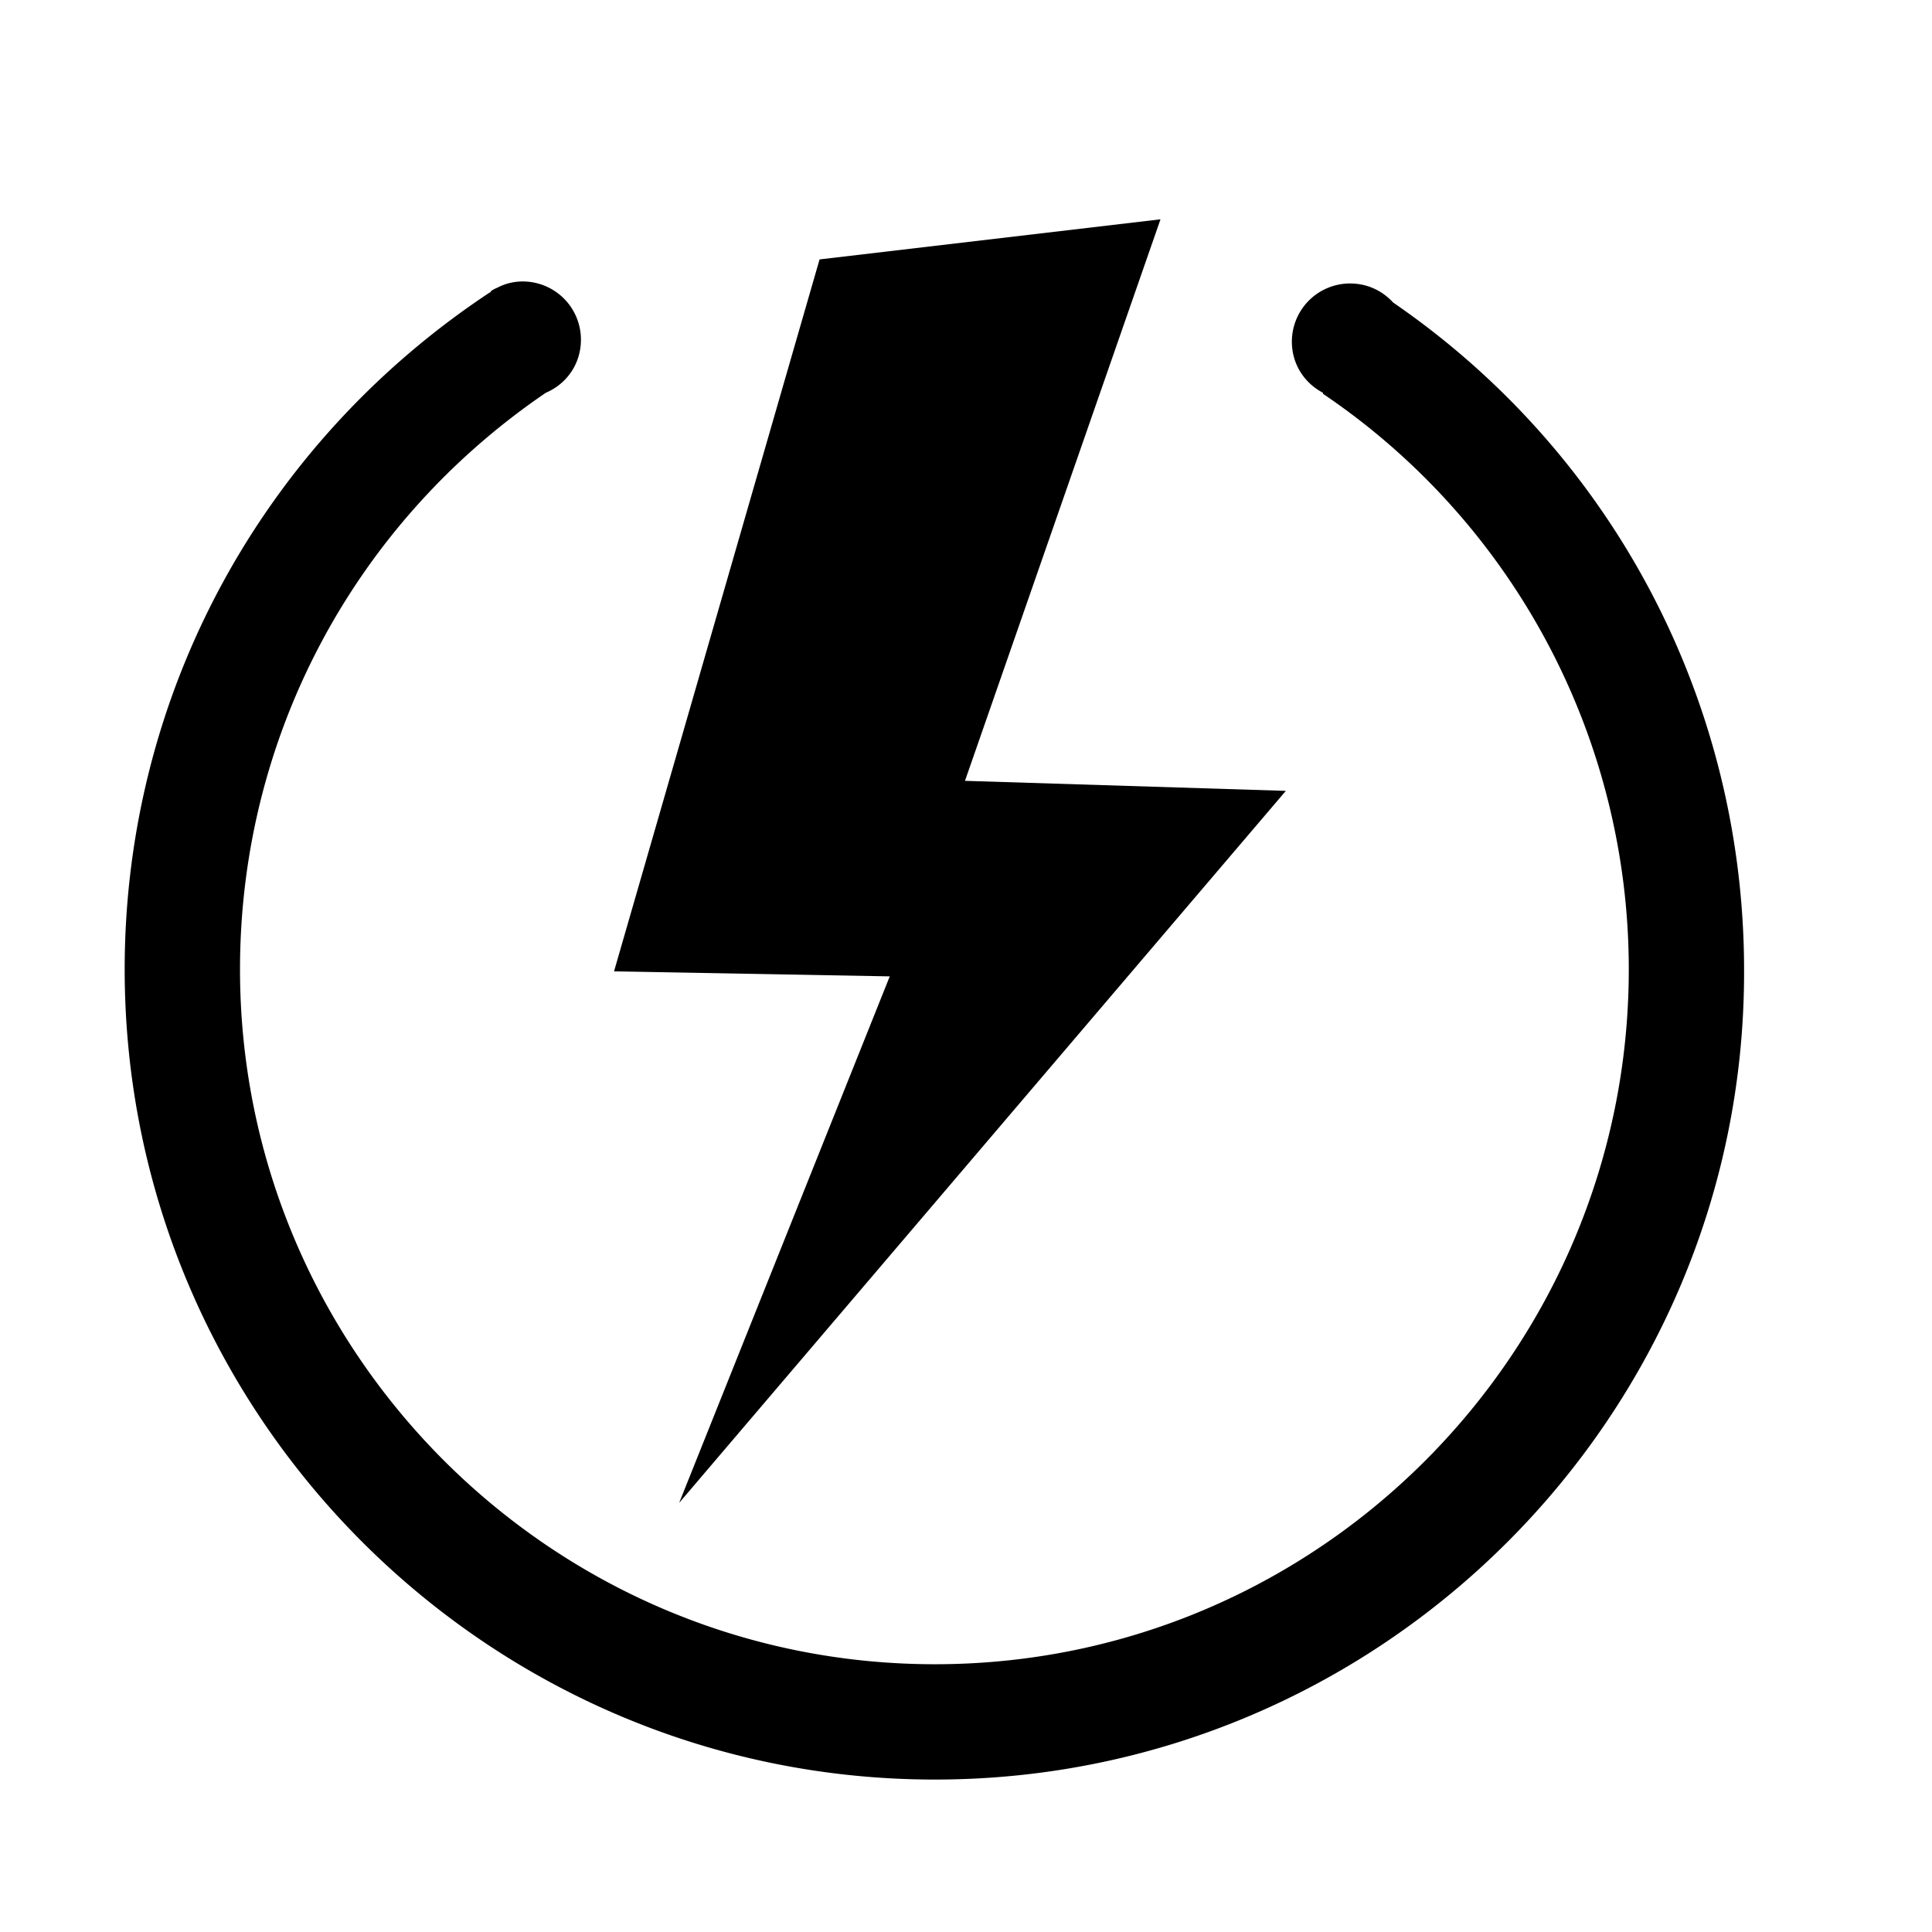 <?xml version="1.0" standalone="no"?><!DOCTYPE svg PUBLIC "-//W3C//DTD SVG 1.1//EN" "http://www.w3.org/Graphics/SVG/1.1/DTD/svg11.dtd"><svg t="1567841682055" class="icon" viewBox="0 0 1024 1024" version="1.1" xmlns="http://www.w3.org/2000/svg" p-id="1266" xmlns:xlink="http://www.w3.org/1999/xlink" width="200" height="200"><defs><style type="text/css"></style></defs><path d="M264.32 152.909c-1.597 0.532-2.657 1.597-3.722 2.13 1.065-1.06 2.125-1.598 3.722-2.13z m0 0" p-id="1267"></path><path d="M924.4 514.304c0.533 236.503-192.388 428.897-428.892 428.897S66.084 750.812 66.084 513.777c0-145.09 72.279-278.493 193.454-358.738 0 0 0.532 0 0.532-0.533 1.065-1.065 2.658-1.597 3.723-2.13a28.774 28.774 0 0 1 13.286-3.19 30.843 30.843 0 0 1 30.828 30.823c0 12.754-7.445 23.388-18.601 28.165-101.515 69.094-162.094 182.298-162.094 305.598 0 203.018 165.278 368.307 368.307 368.307 203.018 0 367.77-165.29 367.77-368.307a367.954 367.954 0 0 0-162.095-305.065v-0.533c-10.096-5.31-16.476-15.411-16.476-27.1a30.848 30.848 0 0 1 30.828-30.828c9.042 0 16.998 3.728 22.855 10.102 116.91 80.256 186 212.055 186 353.956z m0 0" p-id="1268"></path><path d="M434.386 137.498l180.7-21.259-103.629 297.62 170.066 5.32-321.54 377.345 111.605-279.025-146.14-2.657 108.938-377.344z m0 0" p-id="1269"></path></svg>